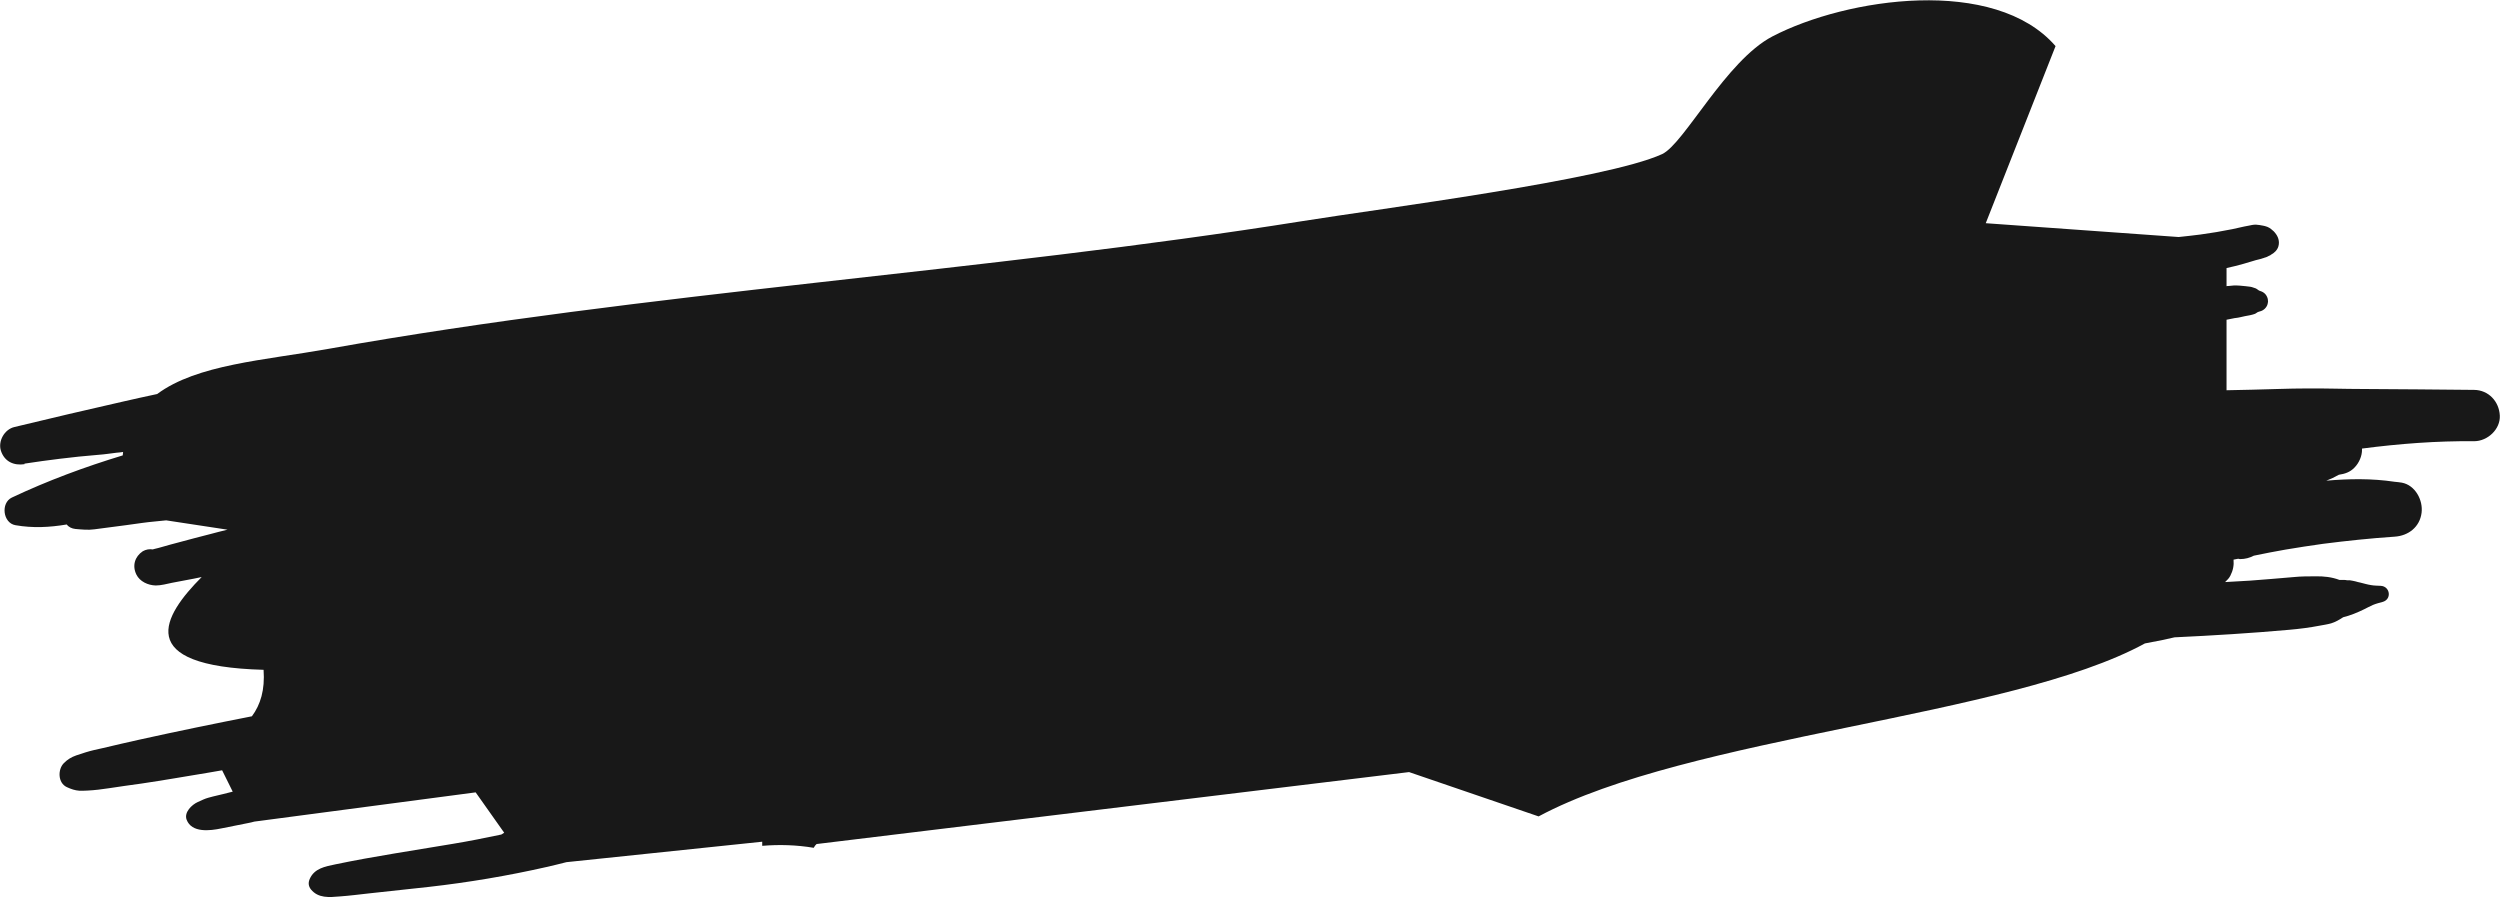 <?xml version="1.0" encoding="UTF-8"?>
<svg id="Layer_2" data-name="Layer 2" xmlns="http://www.w3.org/2000/svg" viewBox="0 0 139.33 50.01">
  <defs>
    <style>
      .cls-1 {
        fill: #181818;
      }
    </style>
  </defs>
  <g id="Layer_6" data-name="Layer 6">
    <path class="cls-1" d="M1.36,25.84c.74-.11,1.29-.19,1.96-.27.71-.09,1.42-.16,2.14-.22.41-.03.62-.07,1.04-.12.12-.01.24-.02.36-.04,0,.06-.02.13-.02.19-2.11.64-4.19,1.41-6.18,2.35-.63.3-.5,1.42.2,1.54.97.17,1.91.12,2.86-.04.11.15.29.23.48.25.36.03.7.07,1.06.02.25-.03.5-.07.76-.1.64-.08,1.29-.17,1.93-.26.43-.06.87-.09,1.31-.14l3.42.52c-.33.08-.65.16-.98.25-.58.15-1.17.3-1.75.46-.3.08-.61.16-.91.25-.14.04-.28.08-.42.11-.04.01-.07.02-.11.03-.18-.03-.37,0-.55.1-.45.3-.6.81-.36,1.3.19.39.65.6,1.08.61.3,0,.62-.09.91-.15.26-.05.52-.1.79-.15.29-.05.57-.11.86-.17-2.15,2.16-3.87,4.97,3.45,5.17.08,1.12-.17,1.94-.65,2.59-2.09.41-4.18.84-6.26,1.3-.68.15-1.36.31-2.04.47-.32.07-.65.14-.97.24-.17.06-.35.11-.52.17-.28.1-.48.22-.69.43-.35.35-.34,1.11.17,1.34.24.11.44.18.7.2.15,0,.3,0,.45-.01.4-.02.8-.07,1.19-.13.6-.09,1.21-.18,1.81-.26,1.23-.18,2.46-.4,3.69-.6.27-.05.54-.09.81-.14l.59,1.19c-.37.09-.73.19-1.1.27-.19.05-.36.09-.54.17-.1.05-.21.09-.31.14-.33.15-.77.57-.62.98.28.75,1.31.62,1.93.49.5-.1,1-.2,1.5-.3.12-.02.23-.05.34-.08l12.34-1.63,1.59,2.25-.16.1c-.9.19-1.8.37-2.71.52-2.18.37-4.37.69-6.53,1.14-.57.12-1.18.22-1.44.82-.09.21-.07.4.07.58.41.5,1.02.44,1.61.39.55-.04,1.09-.11,1.63-.17,1.11-.12,2.22-.24,3.32-.36,2.21-.25,4.41-.62,6.57-1.11.37-.08.74-.18,1.11-.27l10.91-1.14v.23c.95-.08,1.92-.05,2.87.11.05-.09.1-.16.16-.21l33.02-4.01,7.22,2.47c8.37-4.49,26.25-5.52,33.79-9.64.34-.07.69-.13,1.03-.2.2-.05.41-.09.62-.14,2.13-.1,4.26-.23,6.39-.42.57-.05,1.13-.12,1.7-.23.21-.04.43-.07.64-.13.23-.07.46-.2.67-.34.41-.1.79-.26,1.16-.44.17-.08.34-.18.51-.25.17-.07.37-.12.55-.17.5-.16.39-.86-.12-.89-.18-.01-.37-.01-.54-.04-.2-.03-.4-.09-.6-.14-.09-.02-.19-.04-.28-.07-.05-.01-.09-.02-.14-.03-.05-.01-.11-.02-.17-.03-.15-.02-.17-.02-.07,0,.1.02.08.02-.08,0-.06-.01-.12-.02-.17-.02-.05,0-.1,0-.16,0-.03,0-.07,0-.1,0-.42-.16-.88-.21-1.33-.2-.4,0-.8,0-1.2.04-.82.07-1.63.14-2.45.2-.46.03-.93.05-1.39.08.12-.11.23-.23.29-.35.15-.29.21-.58.18-.9.09-.02.17-.03.26-.05.03,0,.06.02.1.02.29,0,.54-.07.77-.19.59-.12,1.18-.24,1.77-.34.69-.12,1.39-.22,2.08-.32,1.33-.17,2.66-.31,4-.4.77-.05,1.4-.54,1.5-1.33.09-.7-.35-1.54-1.1-1.68-.14-.03-.27-.03-.41-.05h0s0,0,0,0c-1.27-.19-2.53-.17-3.8-.06.24-.09.47-.2.7-.33.33-.05.62-.14.87-.4.25-.25.43-.65.42-1.01,0-.02,0-.03,0-.05,2.07-.27,4.16-.43,6.25-.41.75,0,1.47-.67,1.43-1.43-.04-.79-.63-1.42-1.43-1.43-2.07-.02-4.14-.04-6.2-.05-1.04,0-2.08-.04-3.12-.03-1.03,0-2.05.05-3.08.07-.47.01-.93.02-1.4.03v-3.93c.17-.03.33-.07.5-.1-.08.01-.16.02-.24.03.17-.02.34-.03.5-.07.09-.02.18-.04.27-.06.09-.02.18-.03.27-.05.09-.02.18-.04.26-.07.07-.02.11-.07.17-.1.05-.02.1-.04.15-.05.19-.05.36-.21.41-.41,0-.03.01-.05.02-.08,0,0-.01.02-.02.03.03-.05.03-.11,0-.16,0,.01.02.03.02.04,0-.05-.01-.09-.02-.14-.03-.1-.08-.19-.15-.26-.07-.07-.16-.12-.26-.15-.03-.01-.06-.02-.09-.04-.07-.05-.14-.11-.23-.13-.05-.02-.1-.03-.15-.05-.11-.03-.24-.03-.35-.05-.11-.01-.21-.02-.32-.03-.11,0-.21-.02-.32-.01s-.21.02-.32.03c-.03,0-.07,0-.1.01v-1.01c.16-.04.31-.07.47-.11.32-.08.64-.17.96-.27.13-.04.26-.08.4-.11.07-.01.13-.04.2-.06.03,0,.06-.02.09-.03.1-.02.19-.07.28-.12,0,0,.01,0,.02,0,.02-.01.04-.03.05-.04.19-.1.36-.26.42-.47.08-.28-.01-.55-.2-.77-.03-.04-.07-.08-.11-.11-.14-.13-.25-.2-.44-.25-.03,0-.06-.02-.09-.02-.14-.03-.28-.05-.42-.06-.13,0-.28.03-.41.06-.3.05-.59.13-.89.19-.59.12-1.19.22-1.78.3-.41.05-.81.1-1.22.14l-10.75-.77,3.89-9.87c-3.39-3.91-11.63-2.7-15.78-.54-2.6,1.36-4.92,5.99-6.15,6.56-3.12,1.43-15.72,3.04-20.02,3.73-17.85,2.85-36.51,3.95-54.29,7.12-3.59.64-7.34.87-9.56,2.52-.63.14-1.27.27-1.9.42-2.02.46-4.04.93-6.06,1.42-.55.13-.92.78-.75,1.32.2.61.72.84,1.32.75Z"/>
  </g>
</svg>